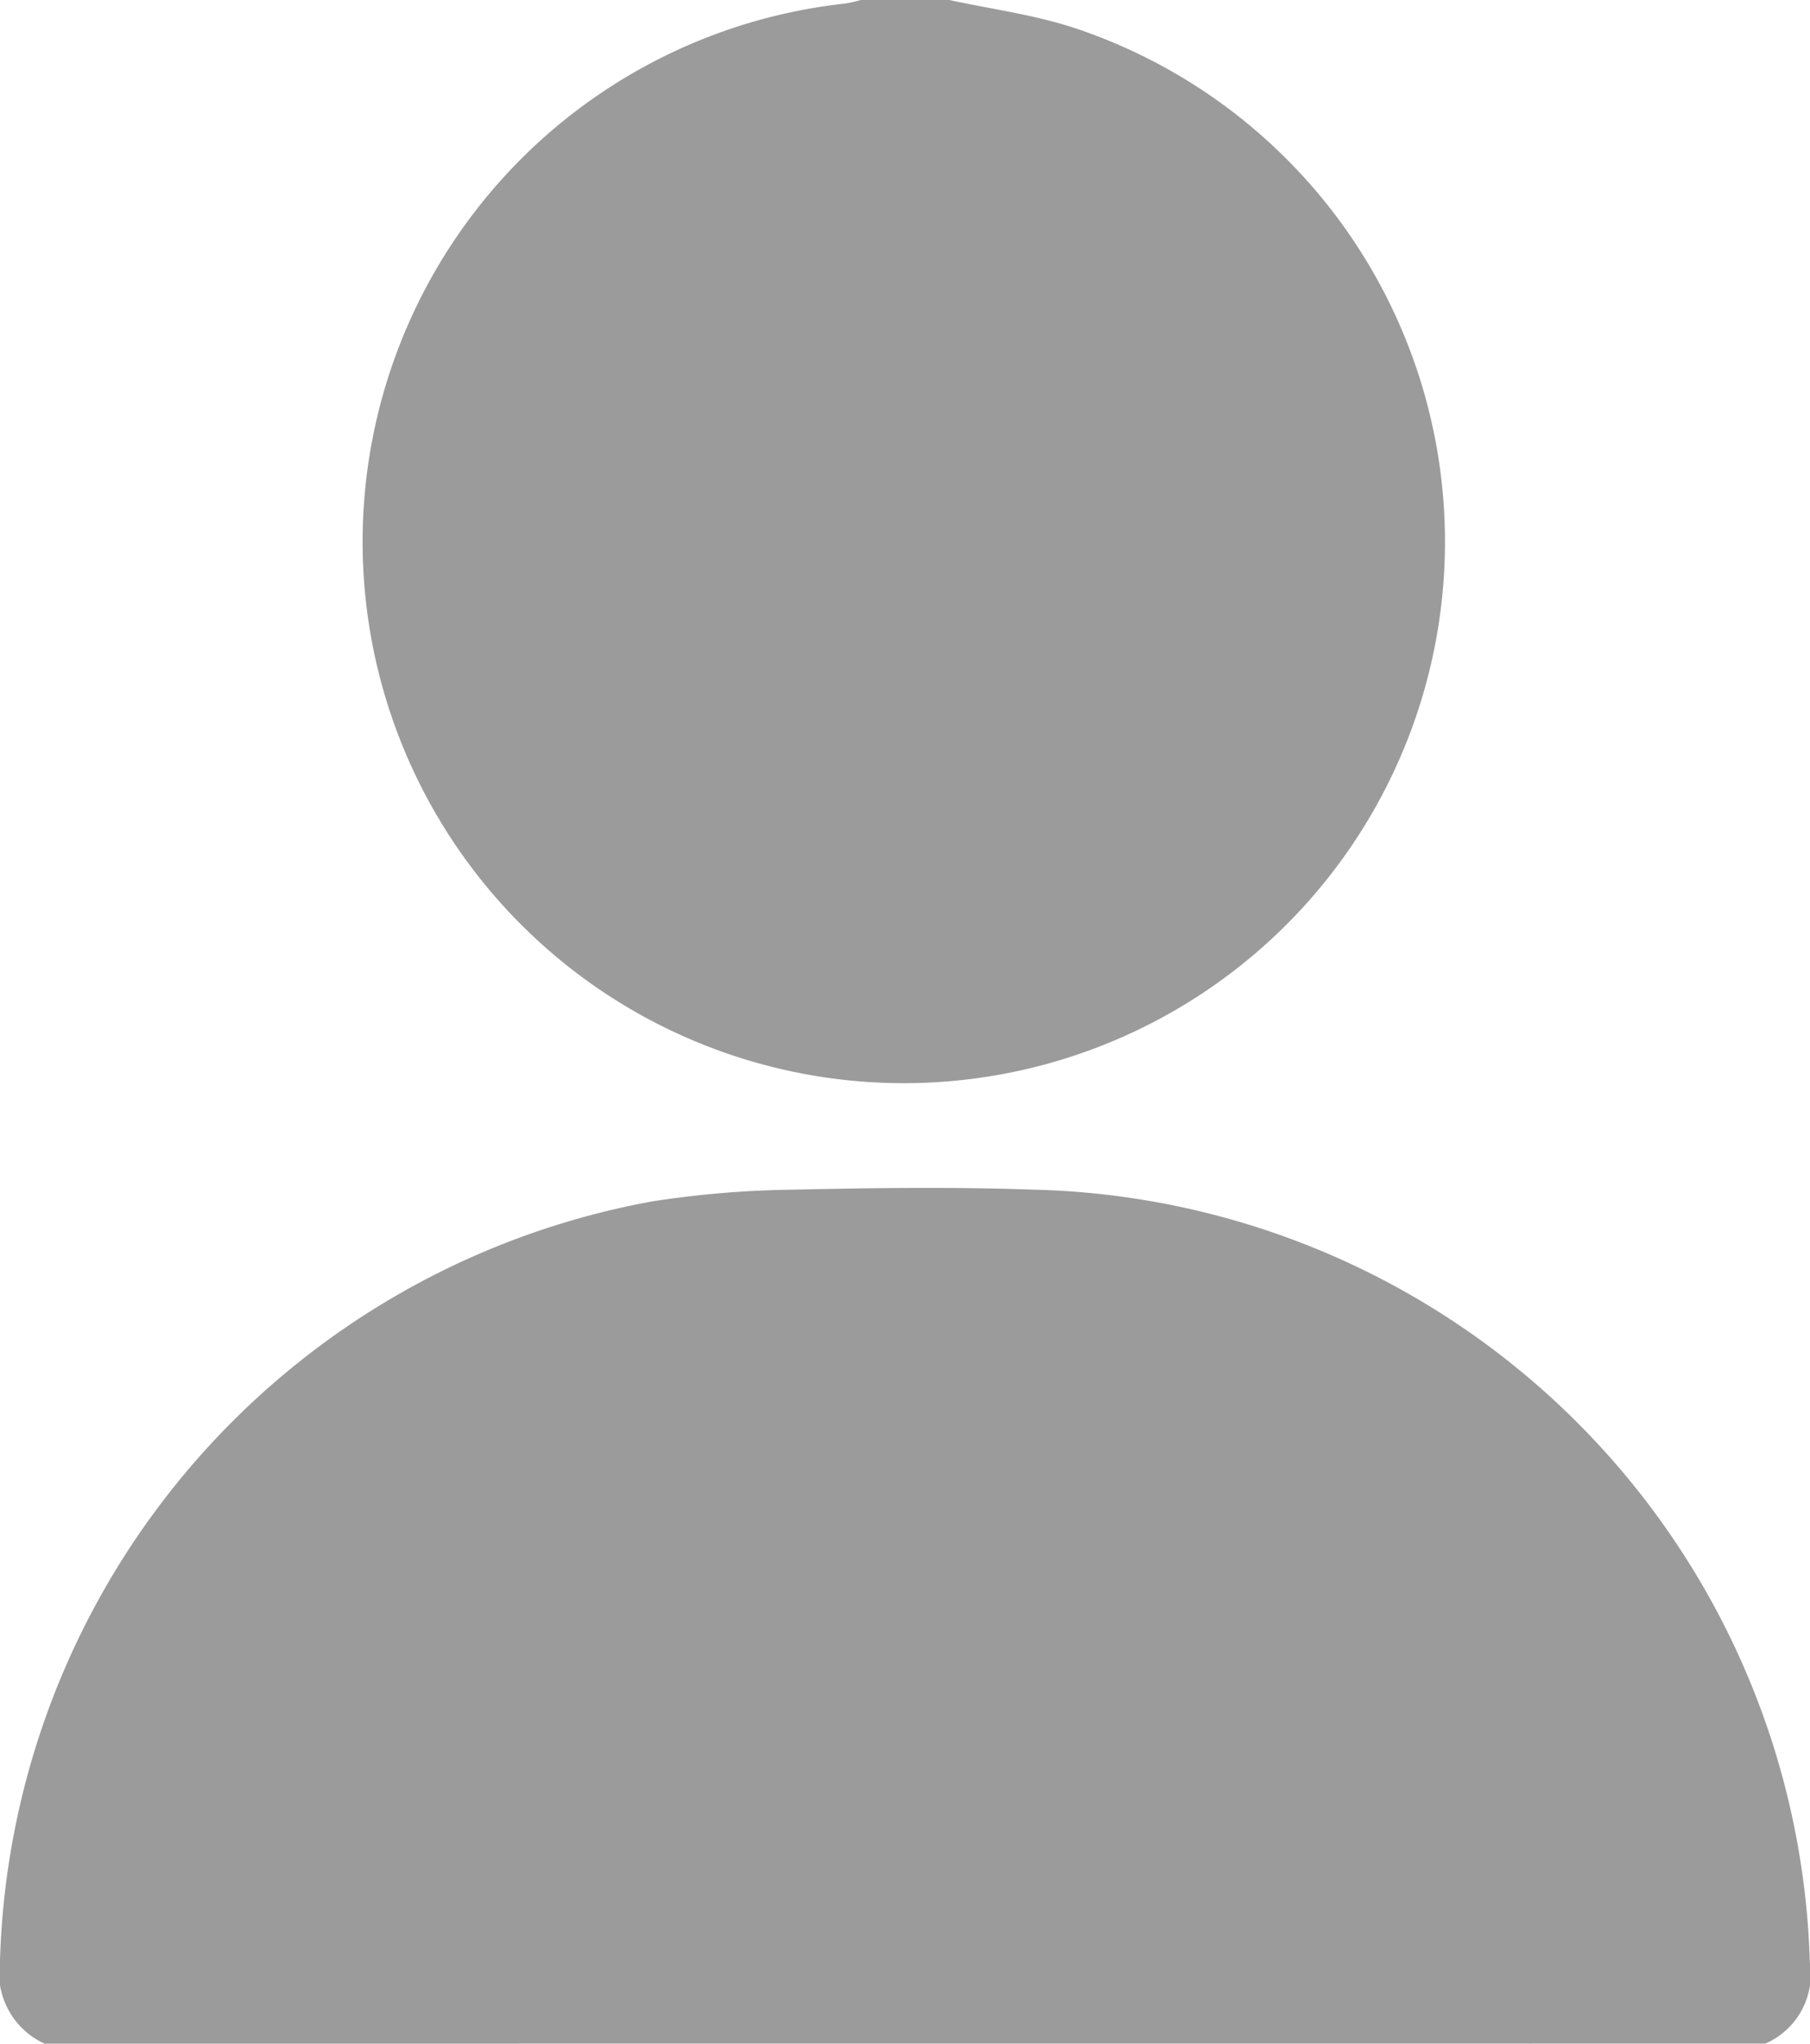 <svg xmlns="http://www.w3.org/2000/svg" width="22.074" height="24.914" viewBox="0 0 22.074 24.914">
  <defs>
    <style>
      .cls-1 {
        fill: #9b9b9b;
      }
    </style>
  </defs>
  <g id="Grupo_1246" data-name="Grupo 1246" transform="translate(0 0)">
    <g id="Grupo_1245" data-name="Grupo 1245" transform="translate(0 0)">
      <path id="Trazado_1146" data-name="Trazado 1146" class="cls-1" d="M294.44,1149.193a.95.95,0,0,1-.543-1.014,9.693,9.693,0,0,1,7.958-9.254,12.075,12.075,0,0,1,1.681-.142c1-.022,1.994-.036,2.99,0a9.7,9.7,0,0,1,9.443,9.419.921.921,0,0,1-.542.99Z" transform="translate(-293.897 -1124.28)"/>
      <path id="Trazado_1147" data-name="Trazado 1147" class="cls-1" d="M368.525,914c.5.108,1.014.176,1.5.332a6.6,6.6,0,1,1-2.767-.289,1.629,1.629,0,0,0,.189-.043Z" transform="translate(-356.949 -914)"/>
    </g>
  </g>
</svg>
